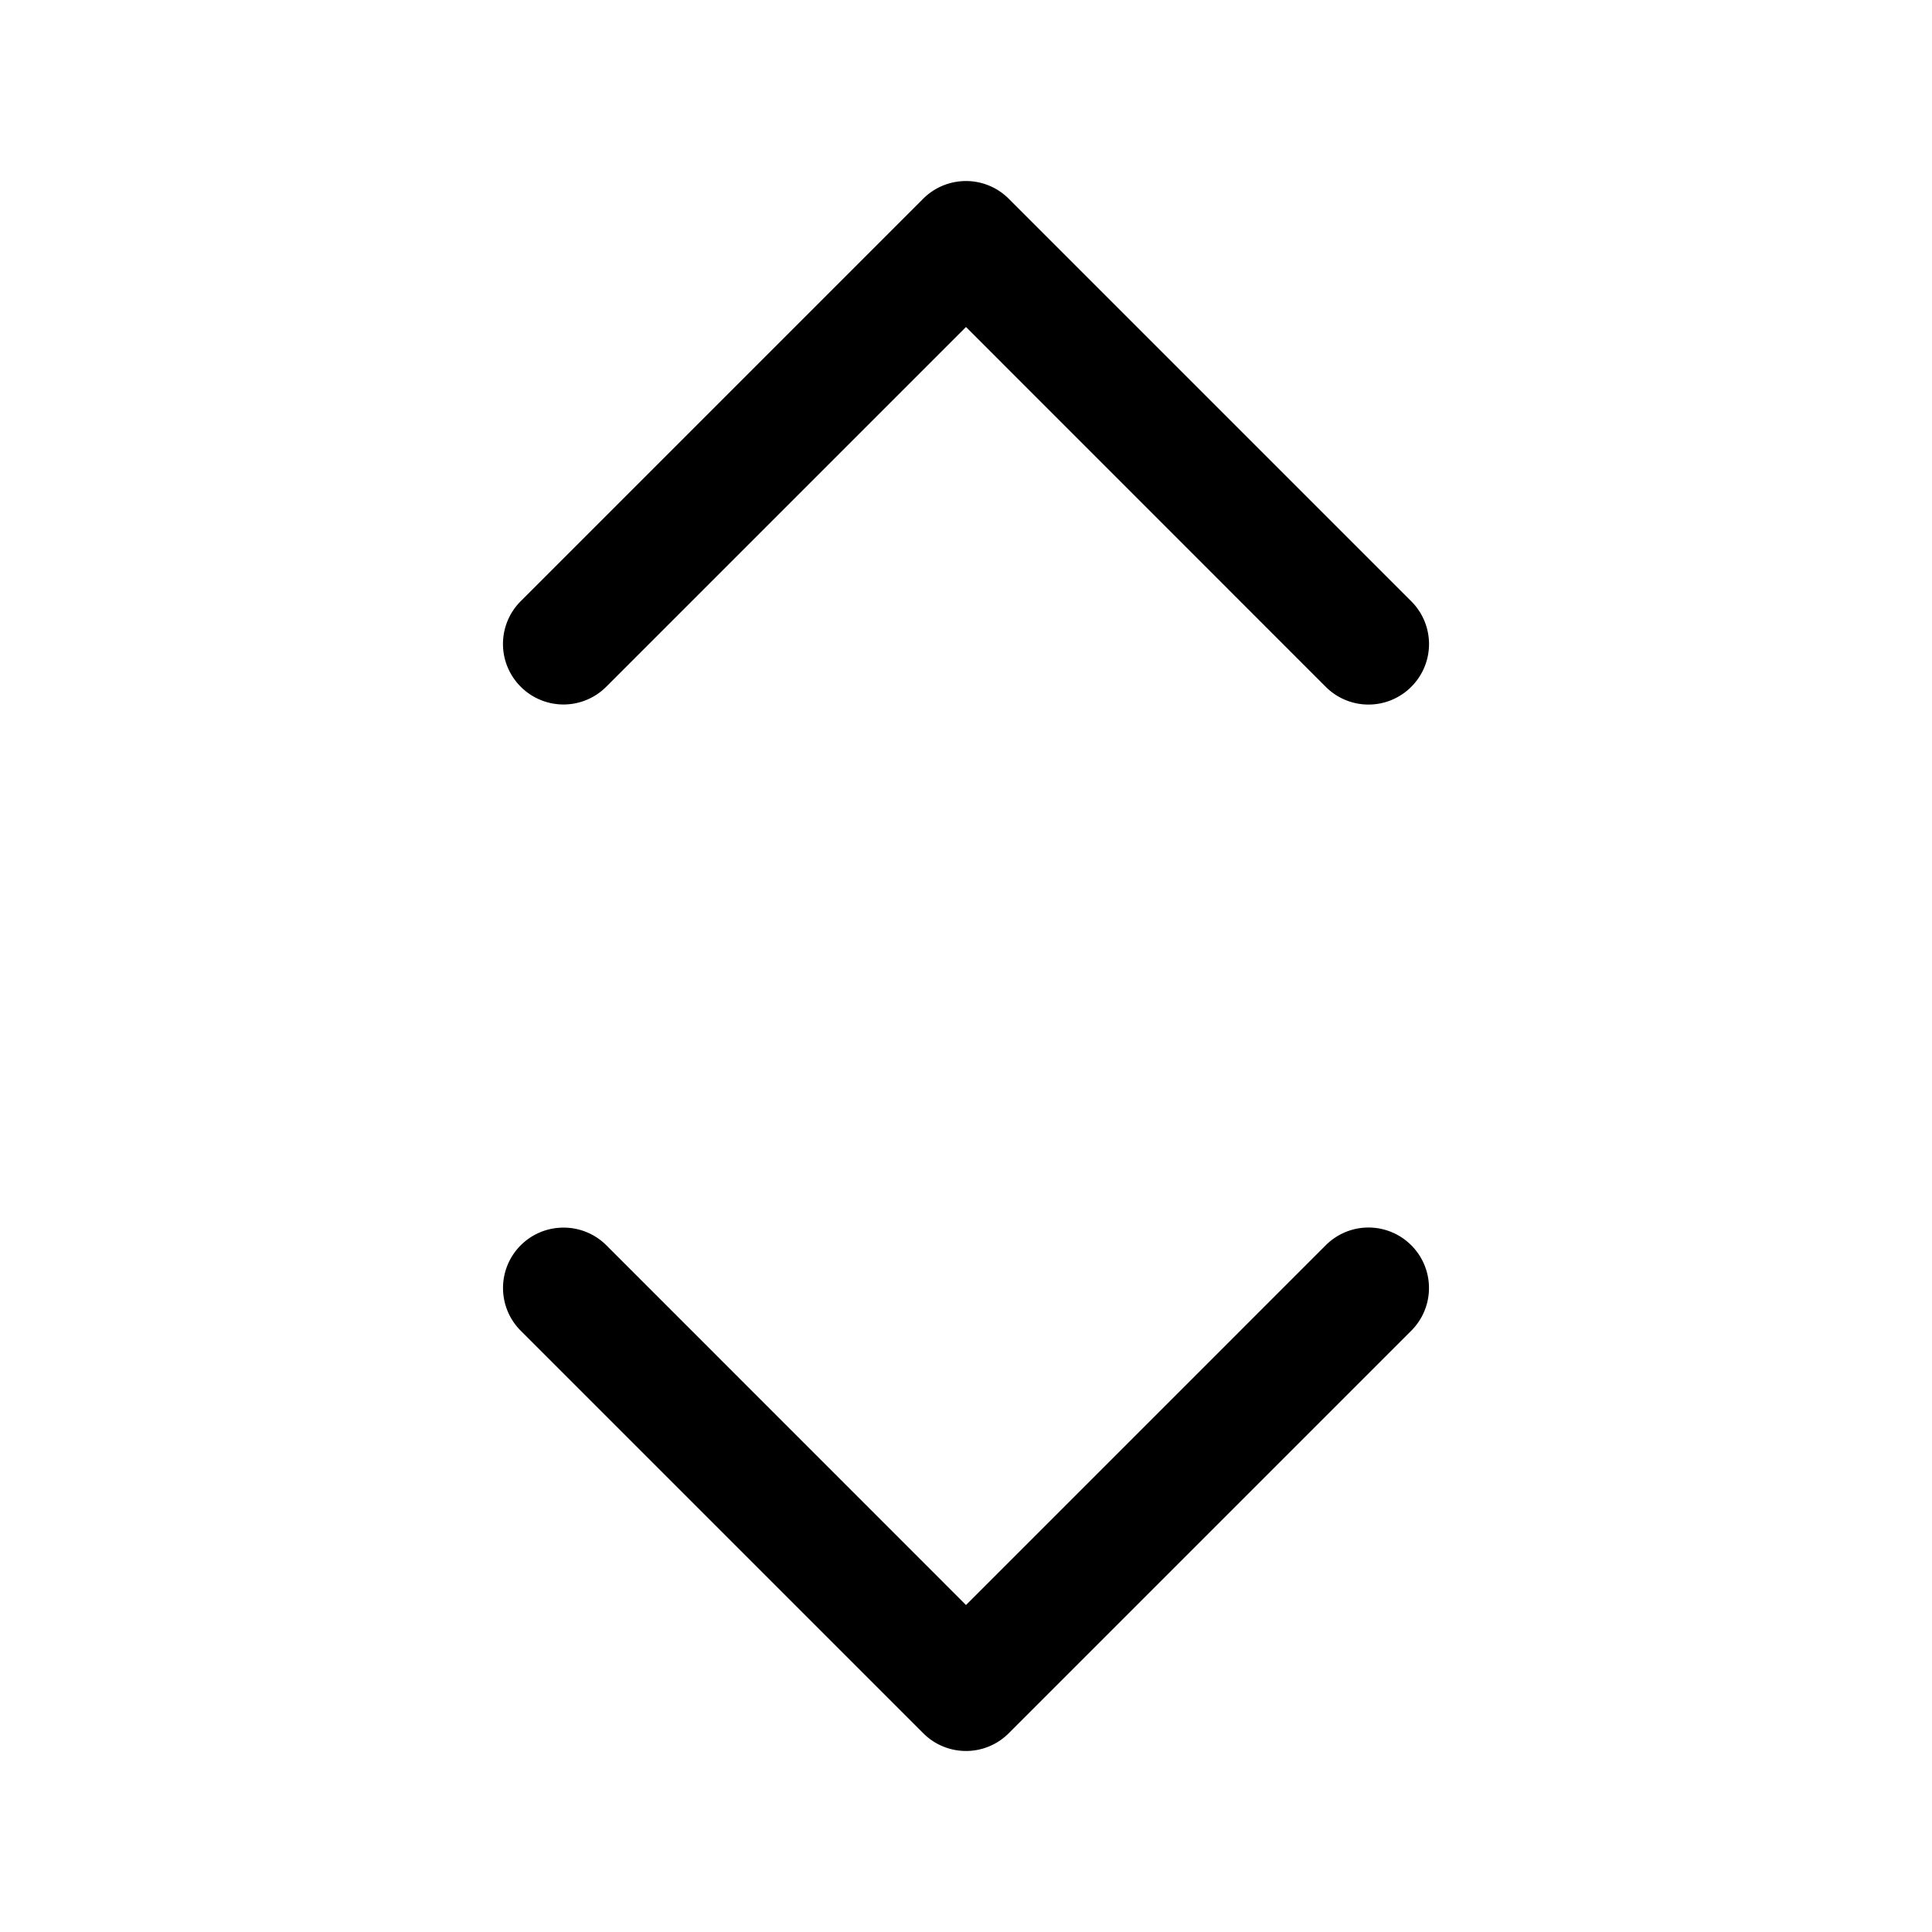 <svg xmlns="http://www.w3.org/2000/svg" width="24" height="24" viewBox="0 0 24 24"><path d="M11.883 2.258a.75.75 0 0 0-.414.21l-5 5a.75.75 0 0 0 0 1.063.75.75 0 0 0 1.062 0L12 4.062l4.469 4.47a.75.75 0 0 0 1.062 0 .75.75 0 0 0 0-1.063l-5-5a.75.75 0 0 0-.648-.211zM7 15.25a.75.75 0 0 0-.531.219.75.75 0 0 0 0 1.062l5 5a.75.75 0 0 0 1.062 0l5-5a.75.75 0 0 0 0-1.062.75.75 0 0 0-1.062 0L12 19.938l-4.469-4.47A.75.75 0 0 0 7 15.25z"/></svg>